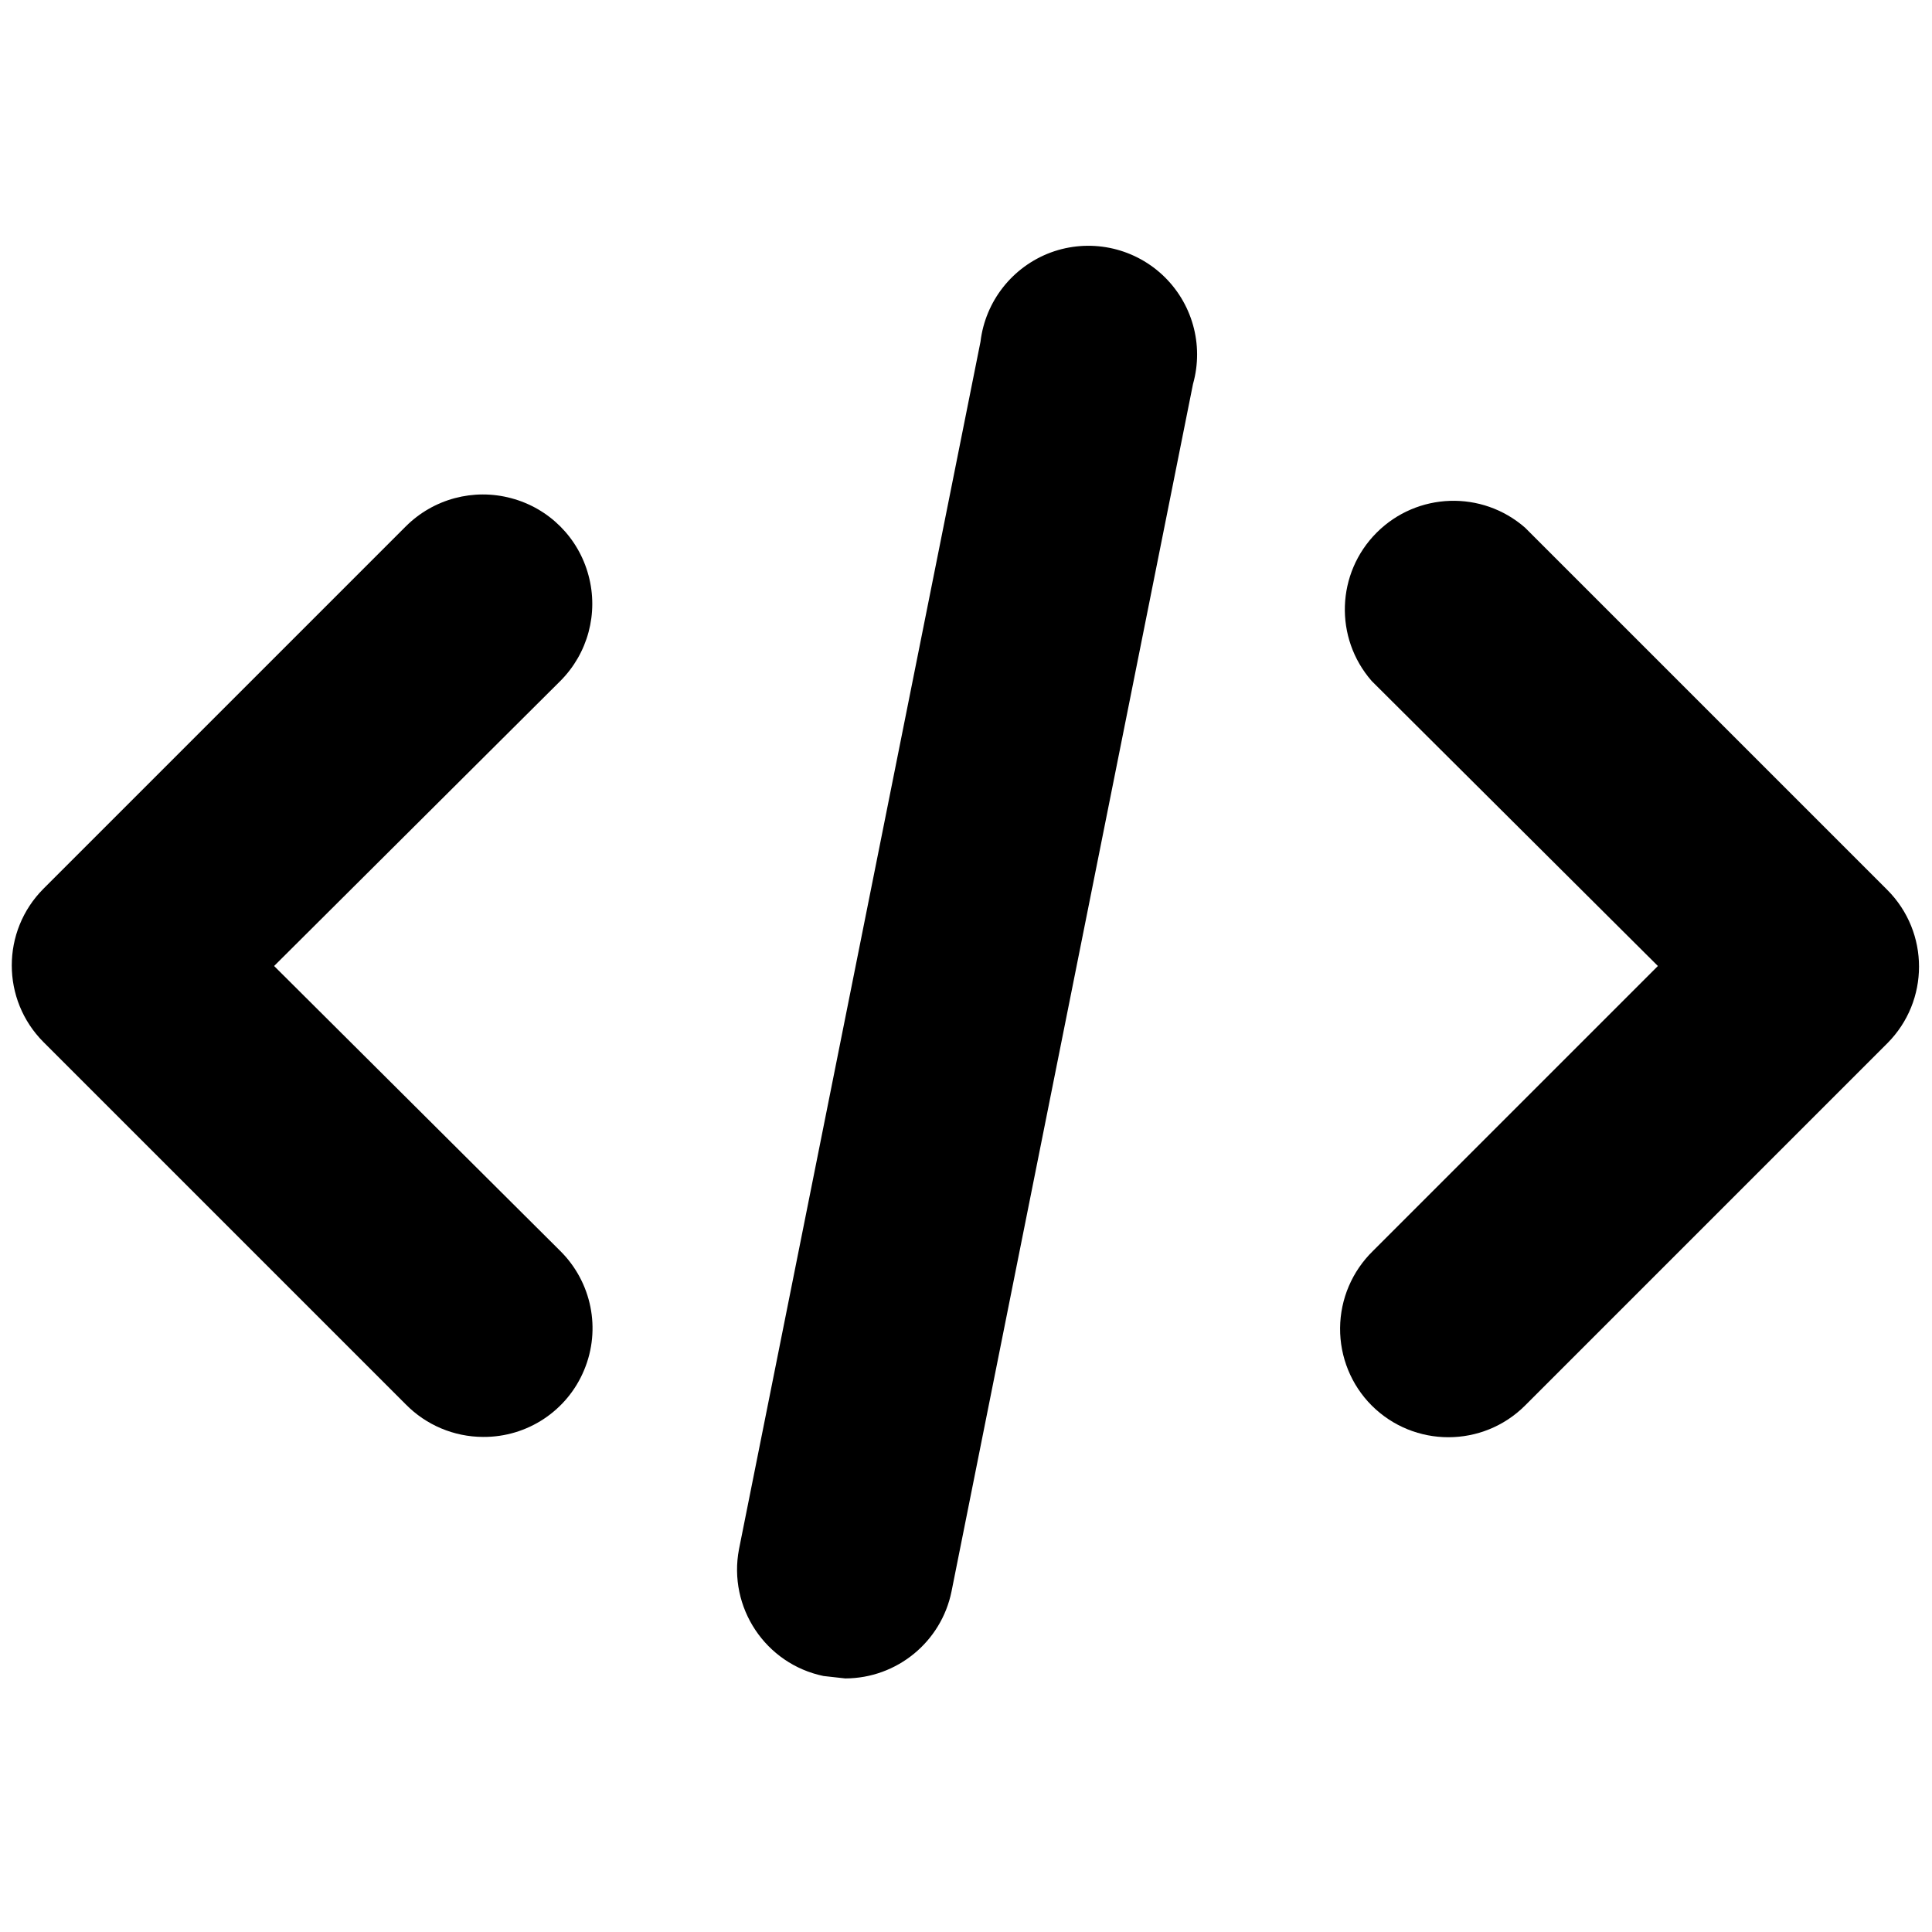 <?xml version="1.0" encoding="UTF-8"?>
<svg width="16px" height="16px" viewBox="0 0 16 16" version="1.1" xmlns="http://www.w3.org/2000/svg" xmlns:xlink="http://www.w3.org/1999/xlink">
    <!-- Generator: sketchtool 49.1 (51147) - http://www.bohemiancoding.com/sketch -->
    <title>code-16</title>
    <desc>Created with sketchtool.</desc>
    <defs></defs>
    <g id="Icons" stroke="none" stroke-width="1" fill="none" fill-rule="evenodd">
        <g id="code-16" fill="#000000" fill-rule="nonzero">
            <path d="M4,11.9 C4.366,11.903 4.698,11.684 4.838,11.345 C4.979,11.007 4.9,10.618 4.64,10.36 L2.27,8 L4.64,5.64 C4.869,5.411 4.958,5.078 4.874,4.766 C4.791,4.453 4.547,4.209 4.234,4.126 C3.922,4.042 3.589,4.131 3.36,4.36 L0.36,7.36 C0.01,7.711 0.01,8.279 0.36,8.63 L3.36,11.63 C3.529,11.802 3.759,11.899 4,11.9 Z" id="Shape"></path>
            <path d="M11.36,11.64 C11.711,11.99 12.279,11.99 12.63,11.64 L15.63,8.64 C15.98,8.289 15.98,7.721 15.63,7.37 L12.63,4.37 C12.273,4.058 11.736,4.076 11.401,4.411 C11.066,4.746 11.048,5.283 11.36,5.64 L13.73,8 L11.37,10.36 C11.198,10.528 11.1,10.757 11.098,10.998 C11.096,11.238 11.19,11.47 11.36,11.64 L11.36,11.64 Z" id="Shape"></path>
            <path d="M6.82,13.88 L7,13.9 C7.427,13.899 7.795,13.598 7.88,13.18 L9.88,3.18 C9.972,2.854 9.873,2.505 9.625,2.275 C9.376,2.045 9.02,1.974 8.702,2.091 C8.385,2.209 8.16,2.494 8.12,2.83 L6.12,12.83 C6.028,13.312 6.339,13.78 6.82,13.88 L6.82,13.88 Z" id="Shape"></path>
        </g>
    </g>
</svg>